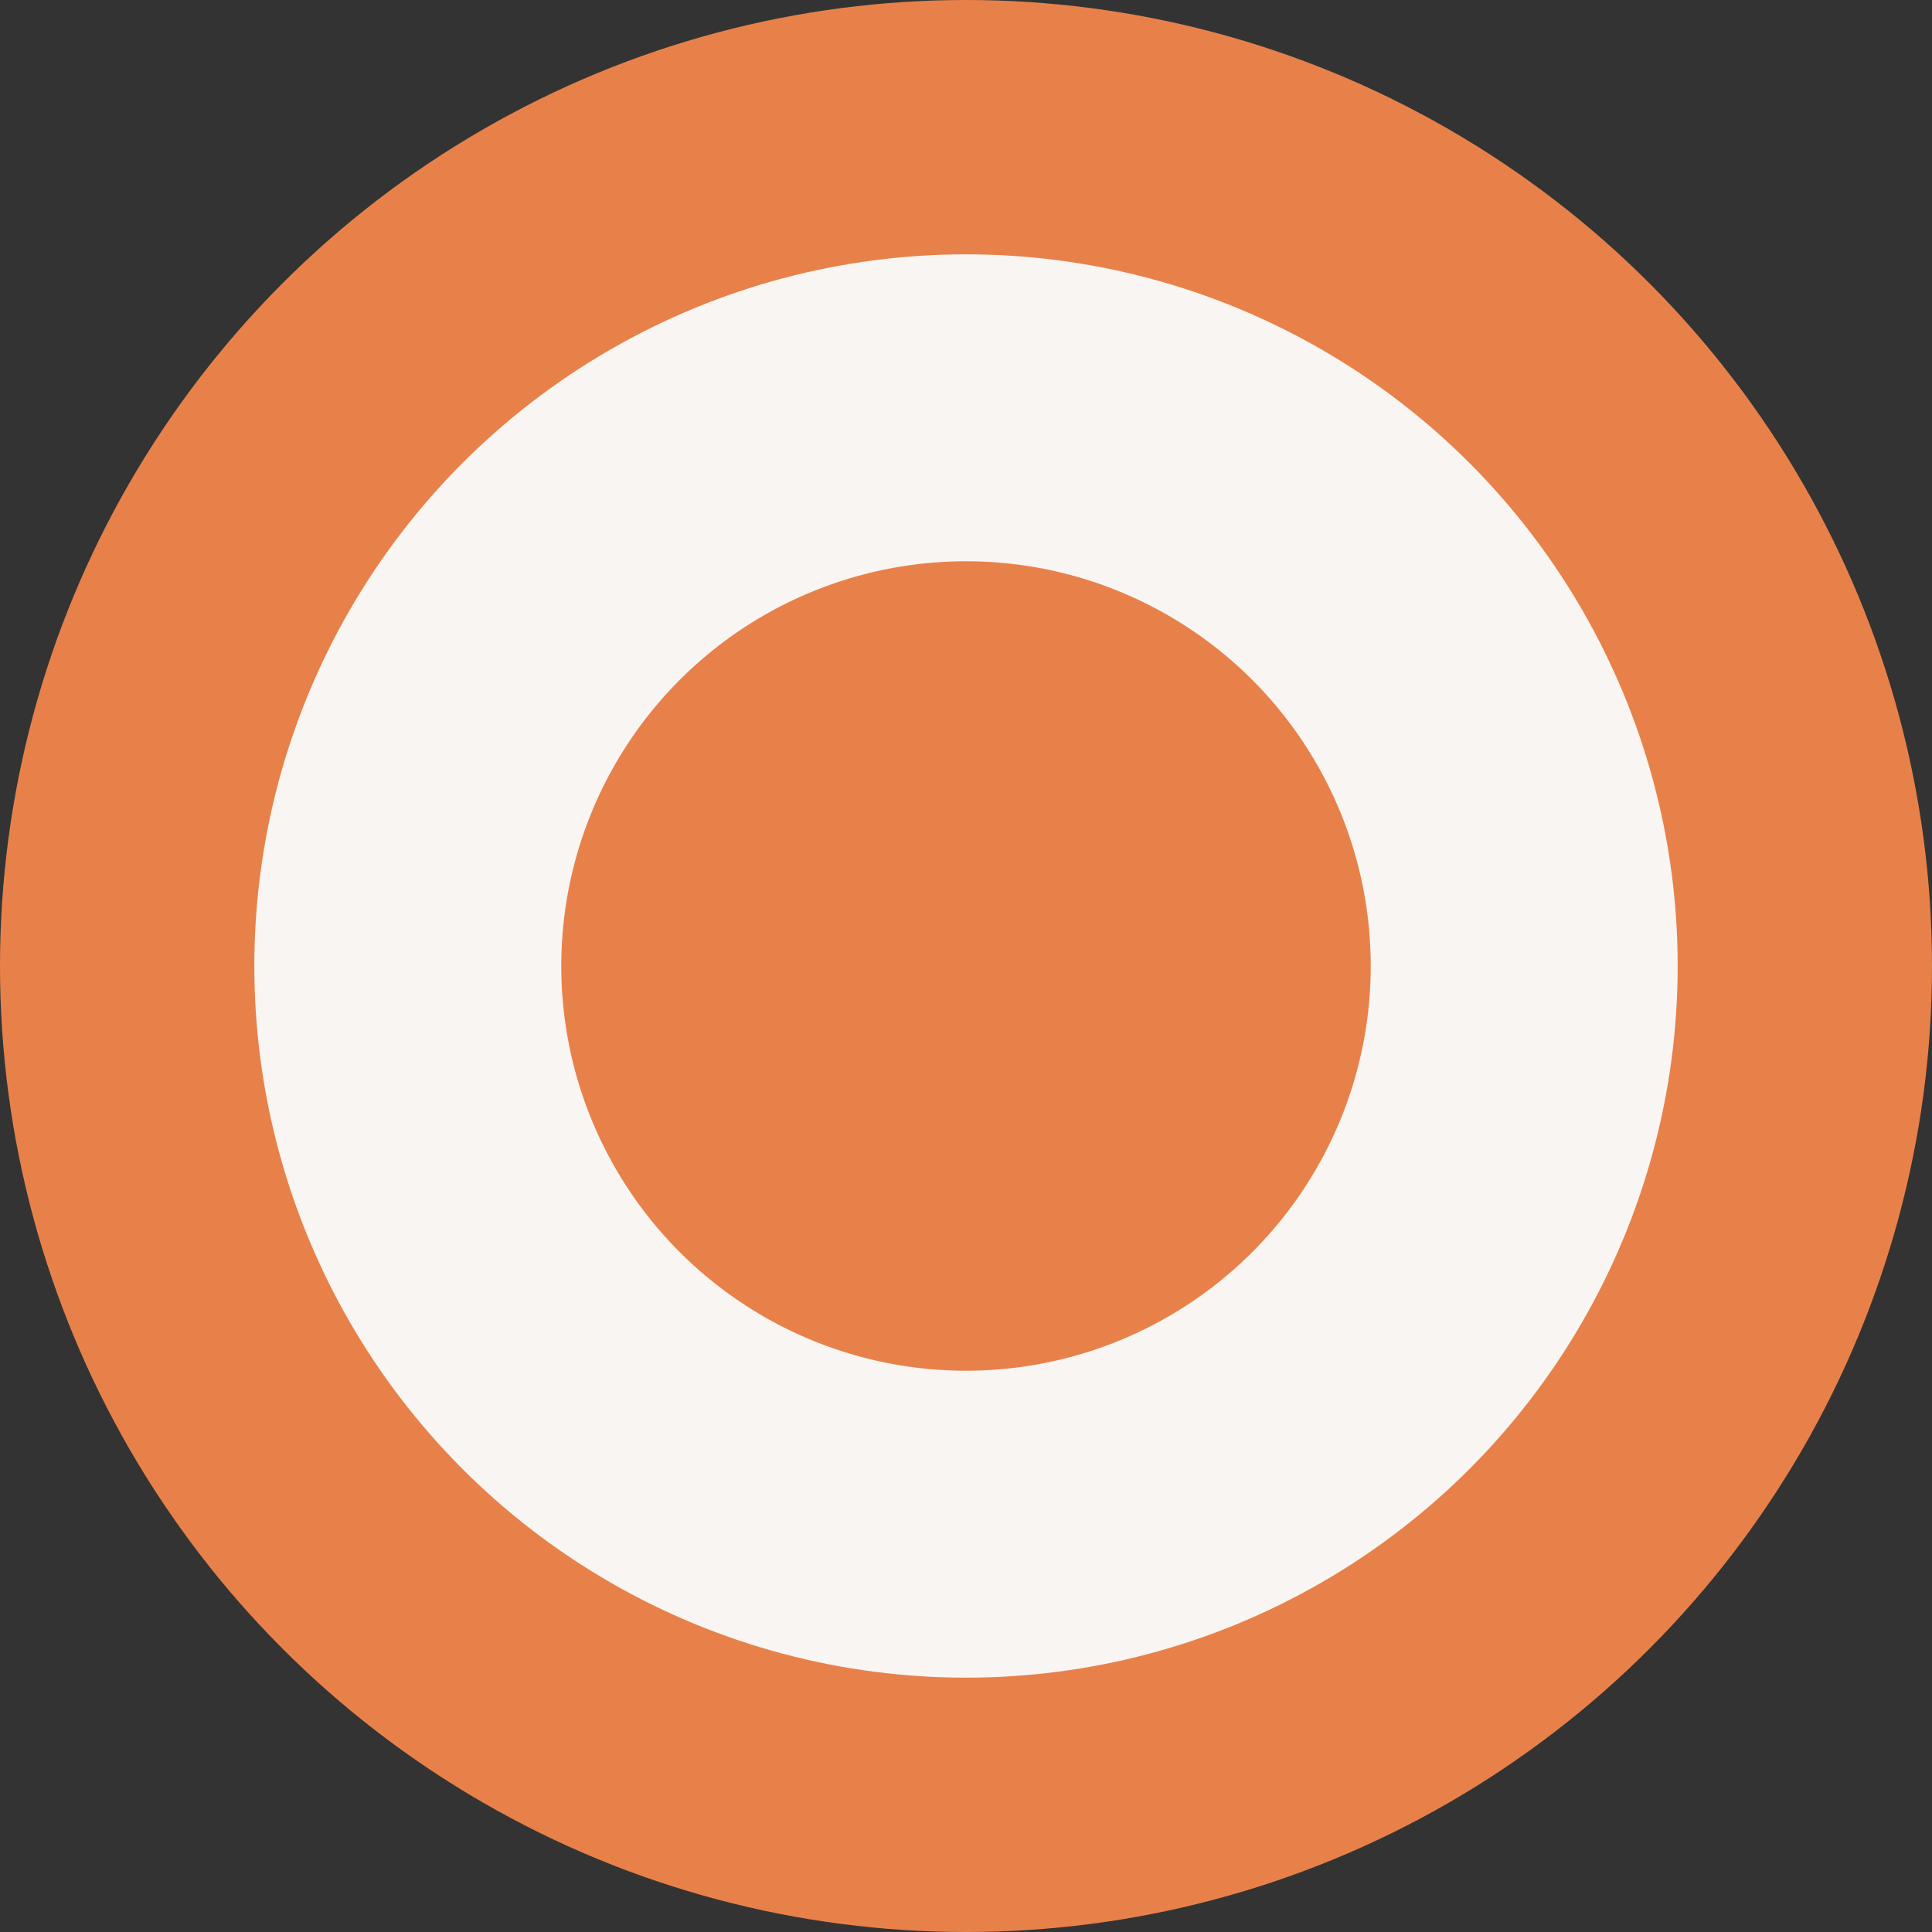 <svg xmlns="http://www.w3.org/2000/svg" viewBox="0 0 44.06 44.06"><rect x="0" y="0" width="44.06" height="44.06" fill="#333333" stroke="none"/><defs><style>.cls-1{fill:#f9f5f2;stroke:#e88149;}.cls-1,.cls-2{stroke-linecap:round;stroke-miterlimit:10;stroke-width:7px;}.cls-2{fill:#e88149;stroke:#f9f5f2;}</style></defs><g id="图层_2" data-name="图层 2"><g id="图层_1-2" data-name="图层 1"><circle class="cls-1" cx="22.03" cy="22.03" r="18.53"/><circle class="cls-2" cx="22.03" cy="22.03" r="12.73"/></g></g></svg>